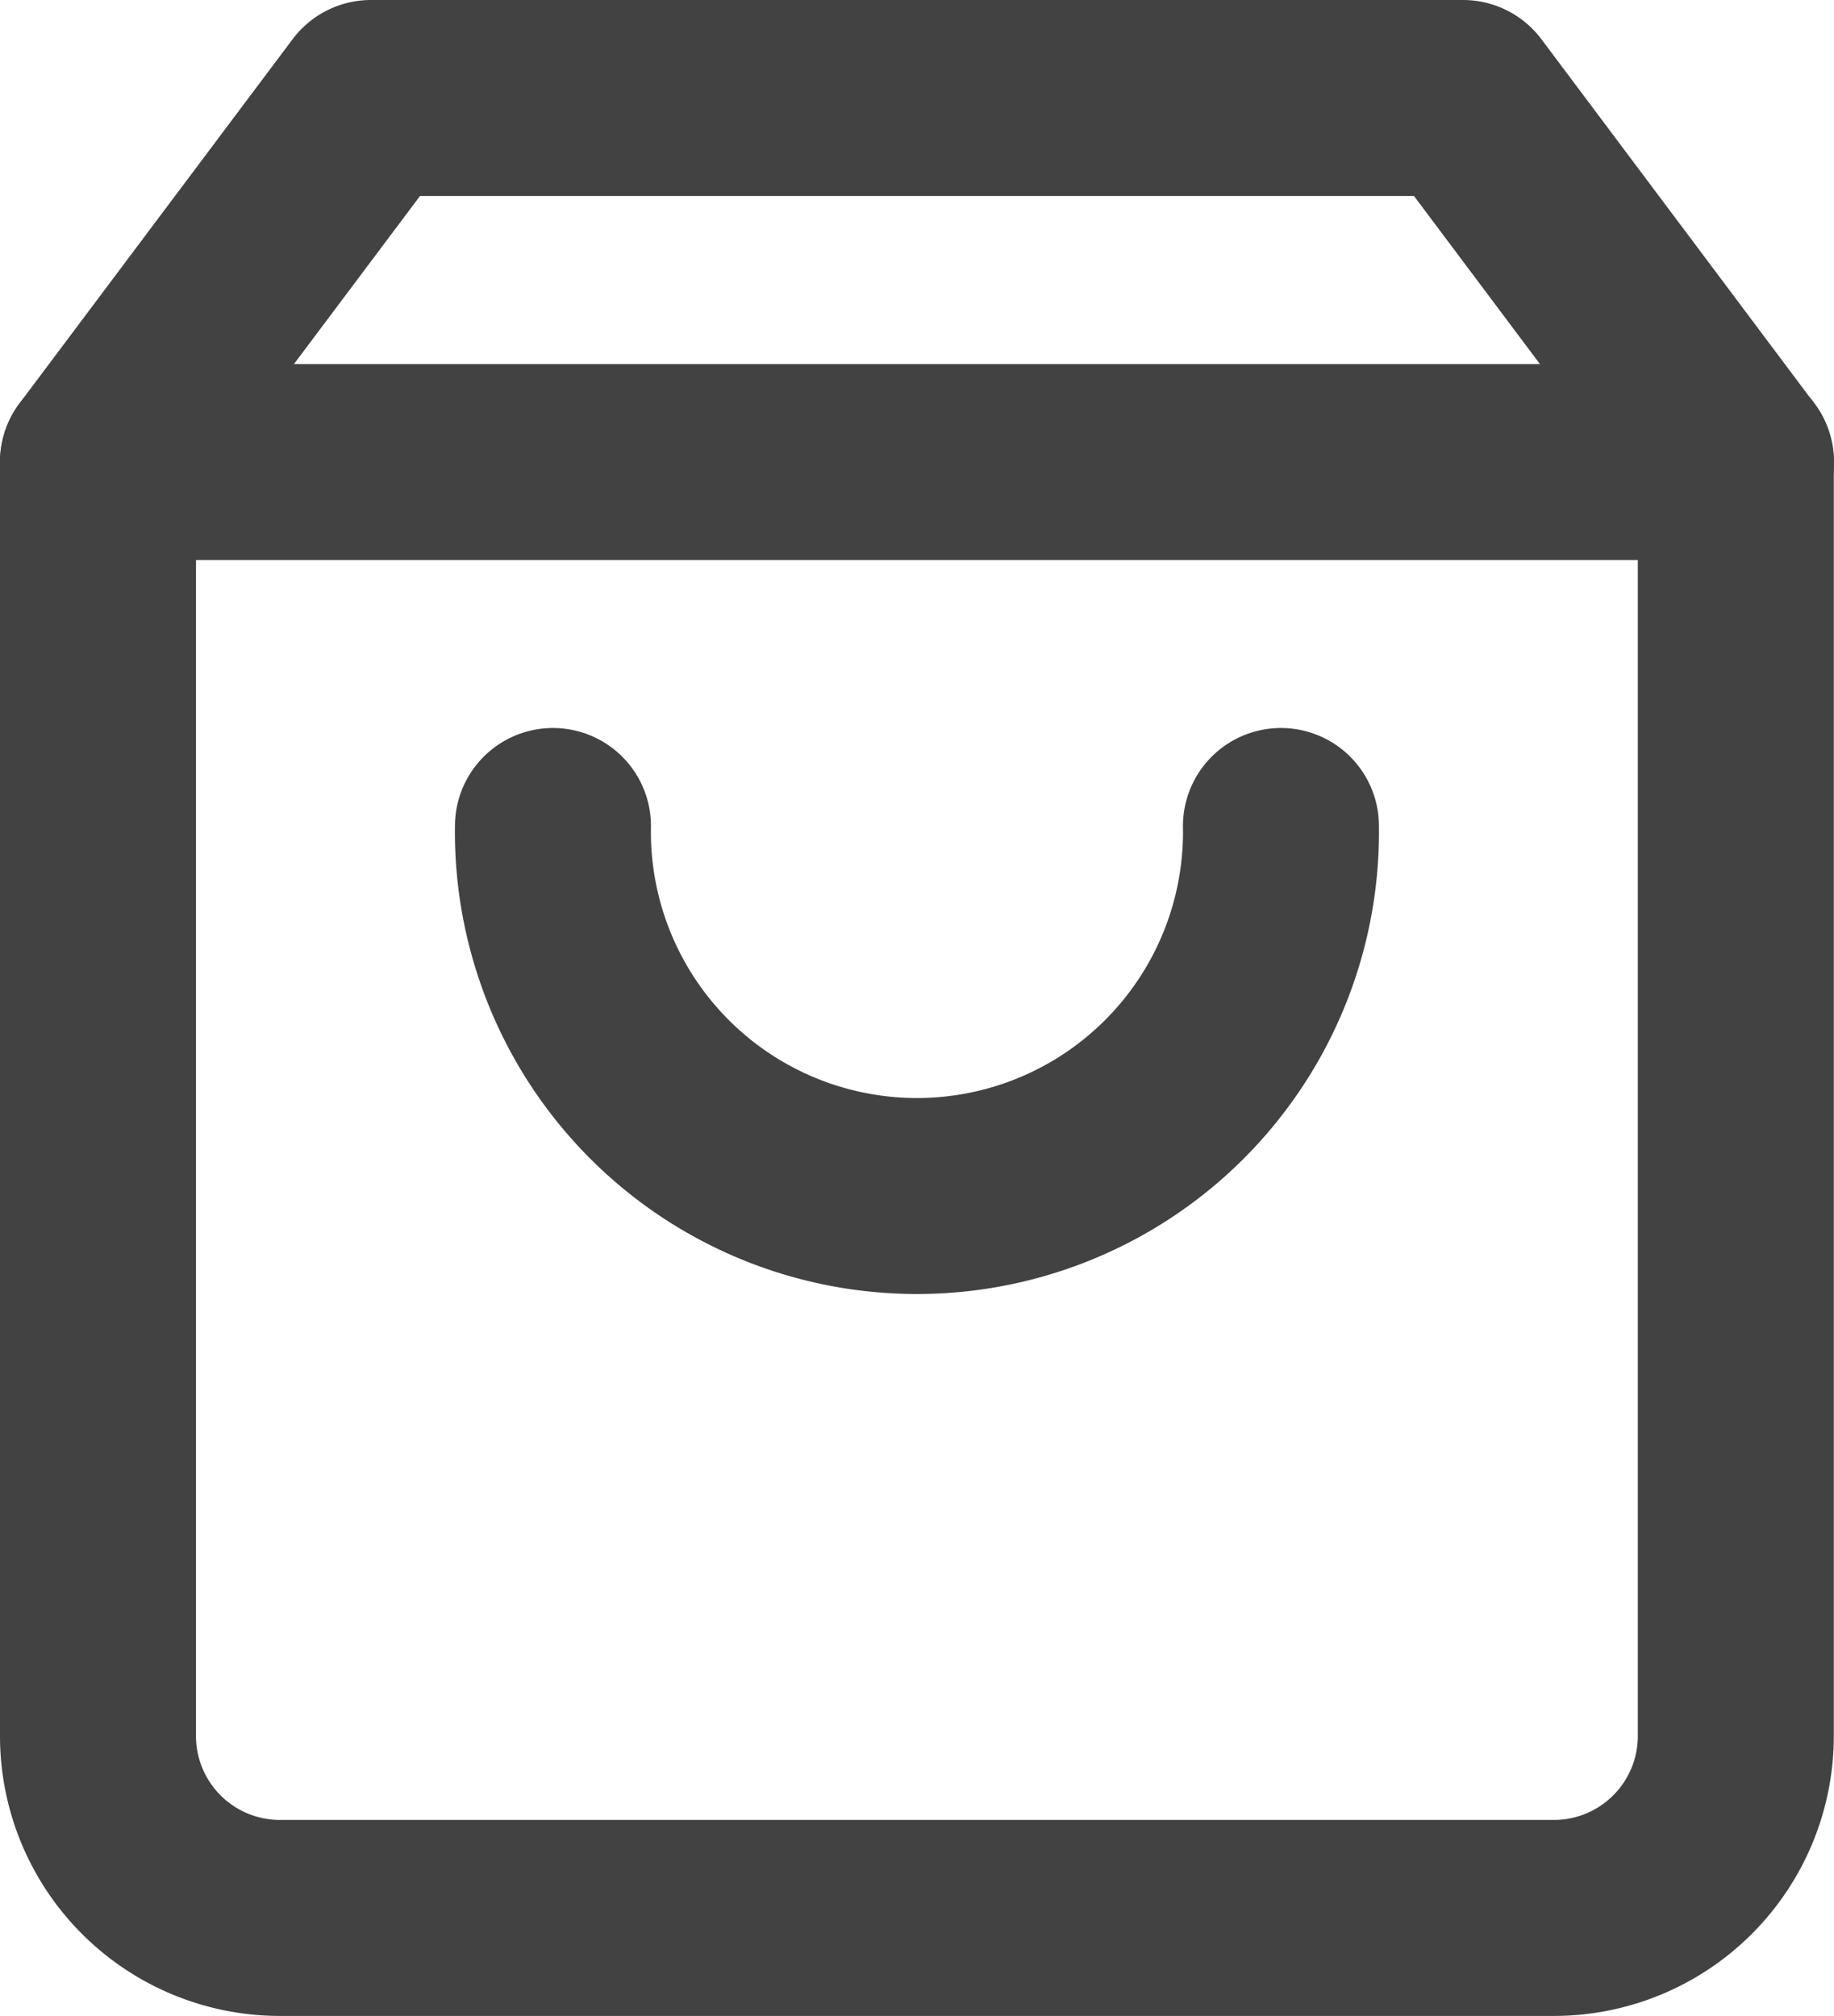 <svg xmlns="http://www.w3.org/2000/svg" width="18.716" height="20.574" viewBox="0 0 18.716 20.574"><defs><style>.a{fill:none;stroke:#424242;stroke-linecap:round;stroke-linejoin:round;stroke-width:2px;}</style></defs><g transform="translate(1 1)"><path class="a" d="M7.286,3,4.5,6.715v13a1.857,1.857,0,0,0,1.857,1.857h13a1.857,1.857,0,0,0,1.857-1.857v-13L18.43,3Z" transform="translate(-4.5 -3)"/><path class="a" d="M4.5,9H21.216" transform="translate(-4.5 -5.285)"/><path class="a" d="M19.429,15A3.715,3.715,0,1,1,12,15" transform="translate(-7.357 -7.571)"/></g></svg>